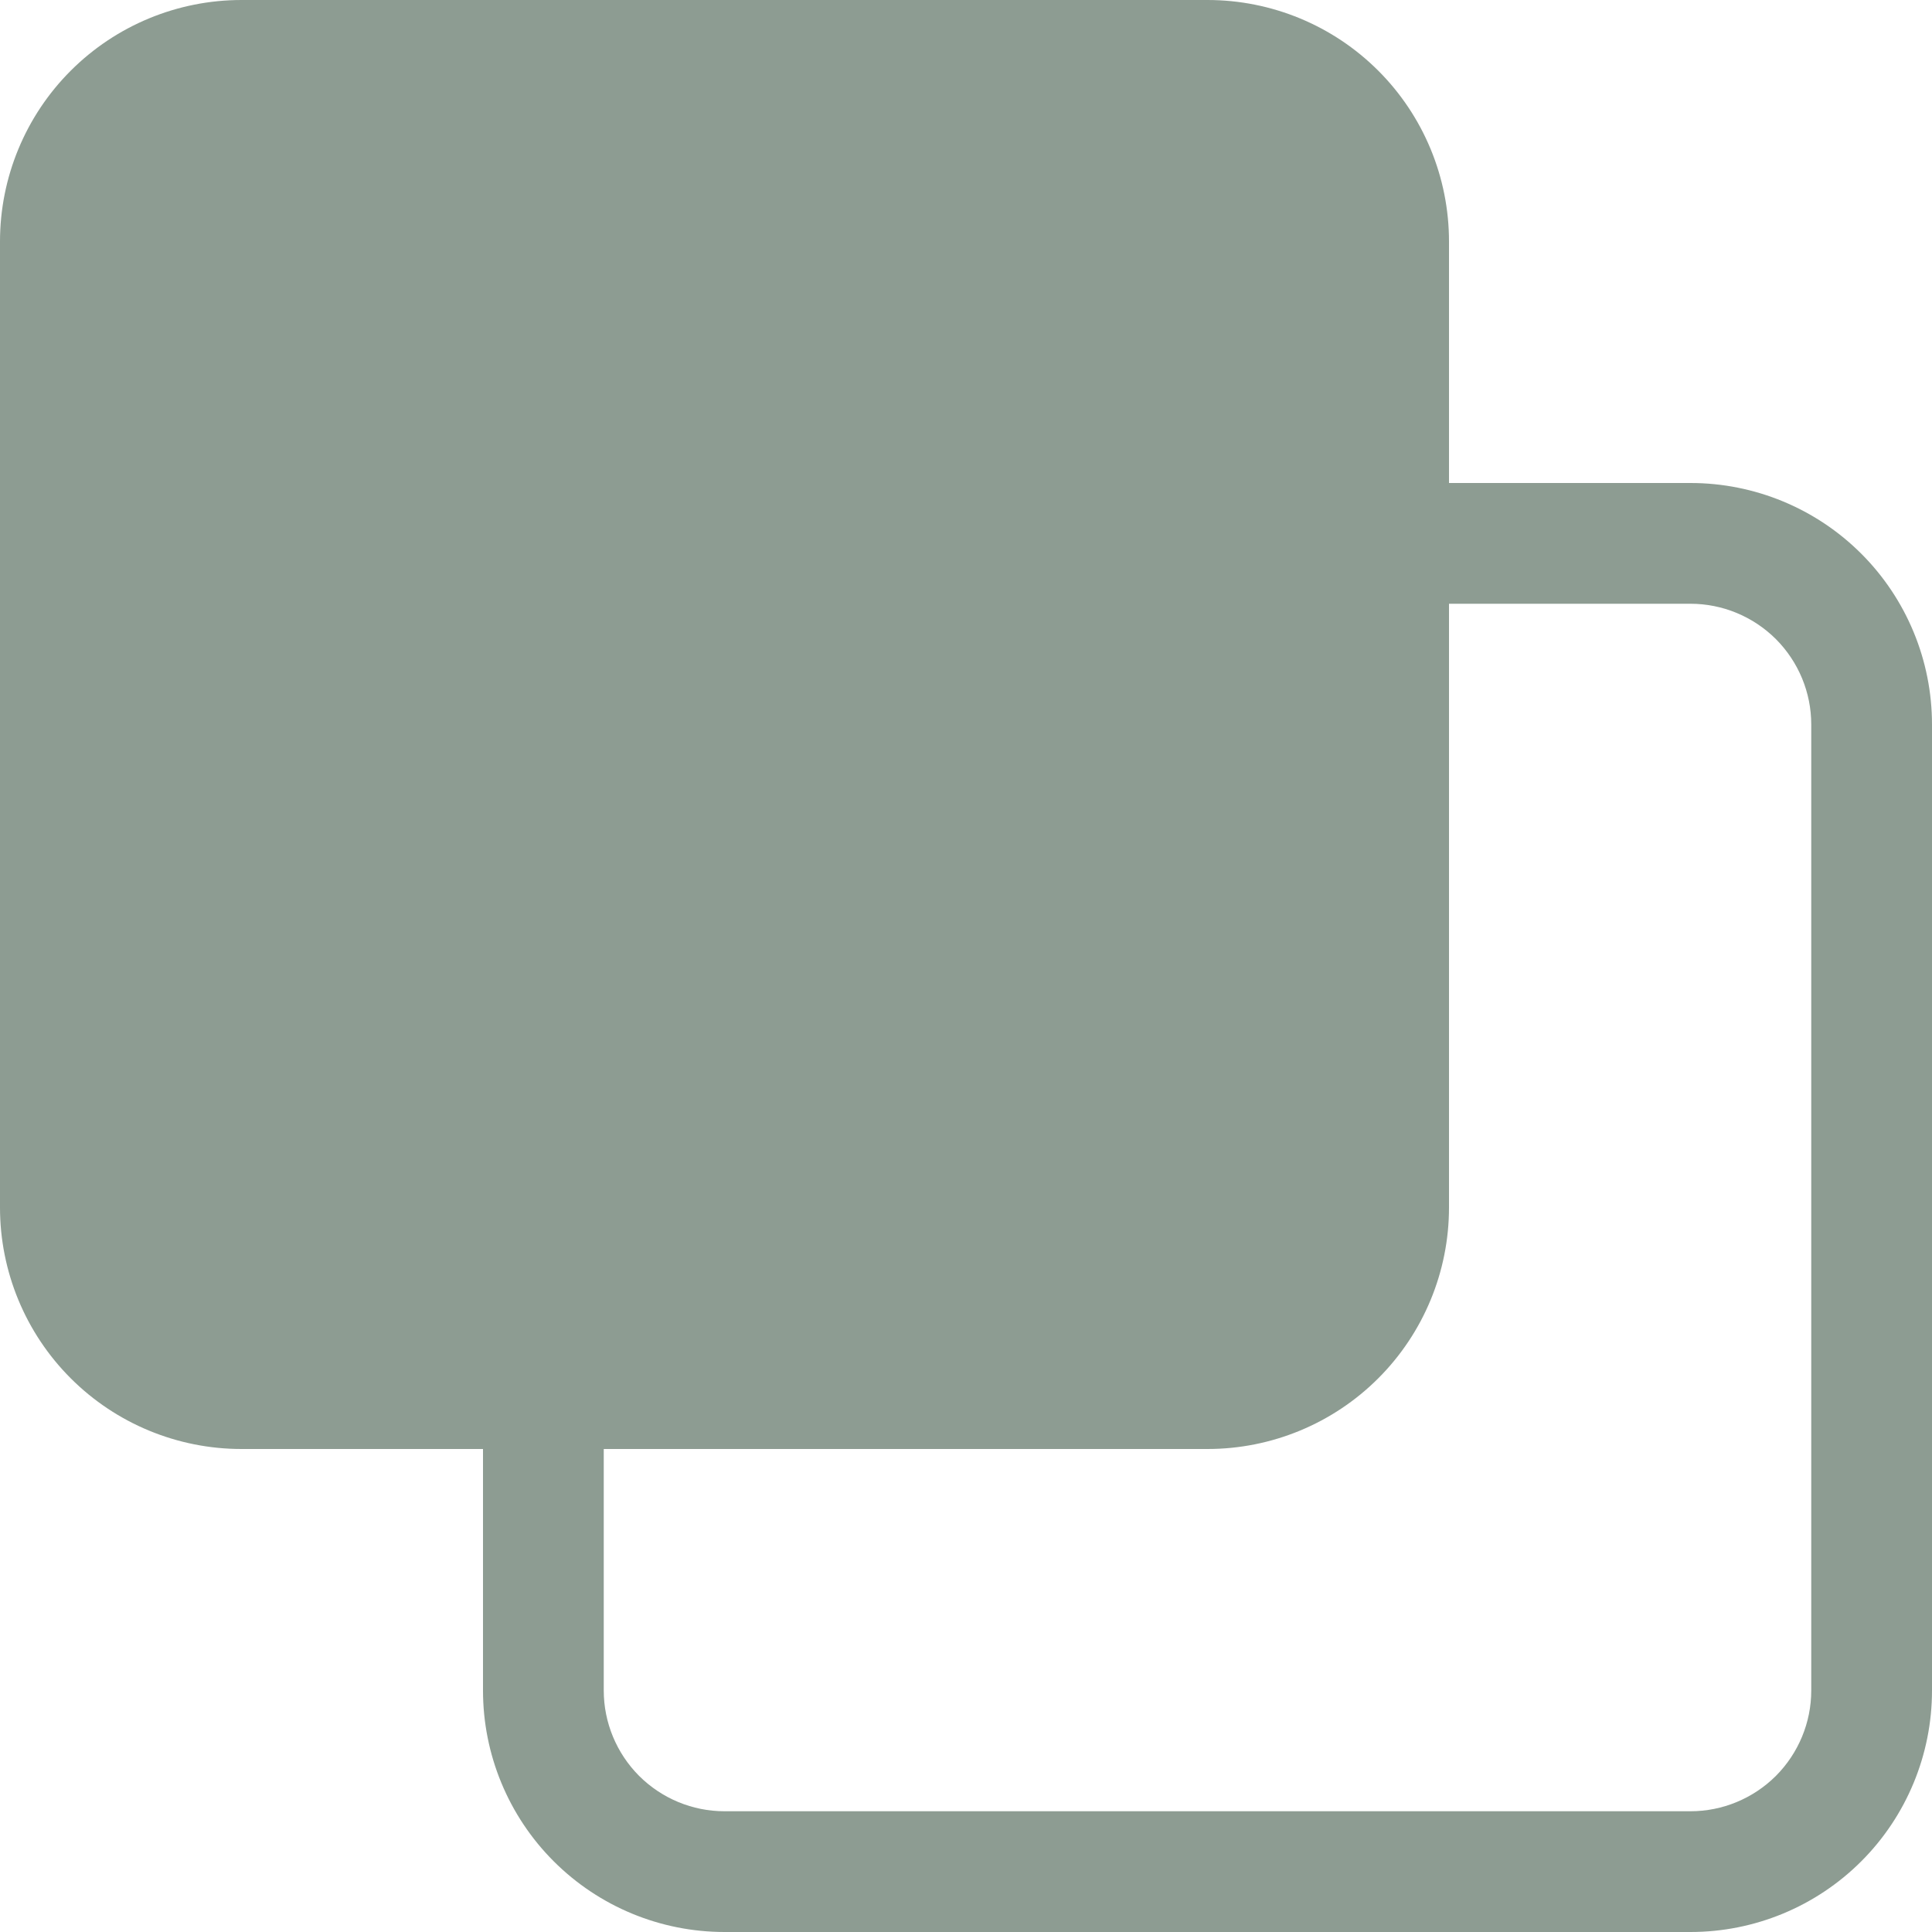 <svg width="20" height="20" viewBox="0 0 20 20" fill="none" xmlns="http://www.w3.org/2000/svg">
<path d="M0 2.5C0 1.837 0.263 1.201 0.732 0.732C1.201 0.263 1.837 0 2.5 0L12.5 0C13.163 0 13.799 0.263 14.268 0.732C14.737 1.201 15 1.837 15 2.5V5H17.5C18.163 5 18.799 5.263 19.268 5.732C19.737 6.201 20 6.837 20 7.5V17.5C20 18.163 19.737 18.799 19.268 19.268C18.799 19.737 18.163 20 17.5 20H7.5C6.837 20 6.201 19.737 5.732 19.268C5.263 18.799 5 18.163 5 17.5V15H2.5C1.837 15 1.201 14.737 0.732 14.268C0.263 13.799 0 13.163 0 12.5V2.5ZM6.25 15V17.5C6.25 17.831 6.382 18.149 6.616 18.384C6.851 18.618 7.168 18.75 7.5 18.75H17.5C17.831 18.75 18.149 18.618 18.384 18.384C18.618 18.149 18.75 17.831 18.75 17.5V7.5C18.75 7.168 18.618 6.851 18.384 6.616C18.149 6.382 17.831 6.25 17.5 6.25H15V12.5C15 13.163 14.737 13.799 14.268 14.268C13.799 14.737 13.163 15 12.5 15H6.25Z" fill="#8D9C92"/>
</svg>
